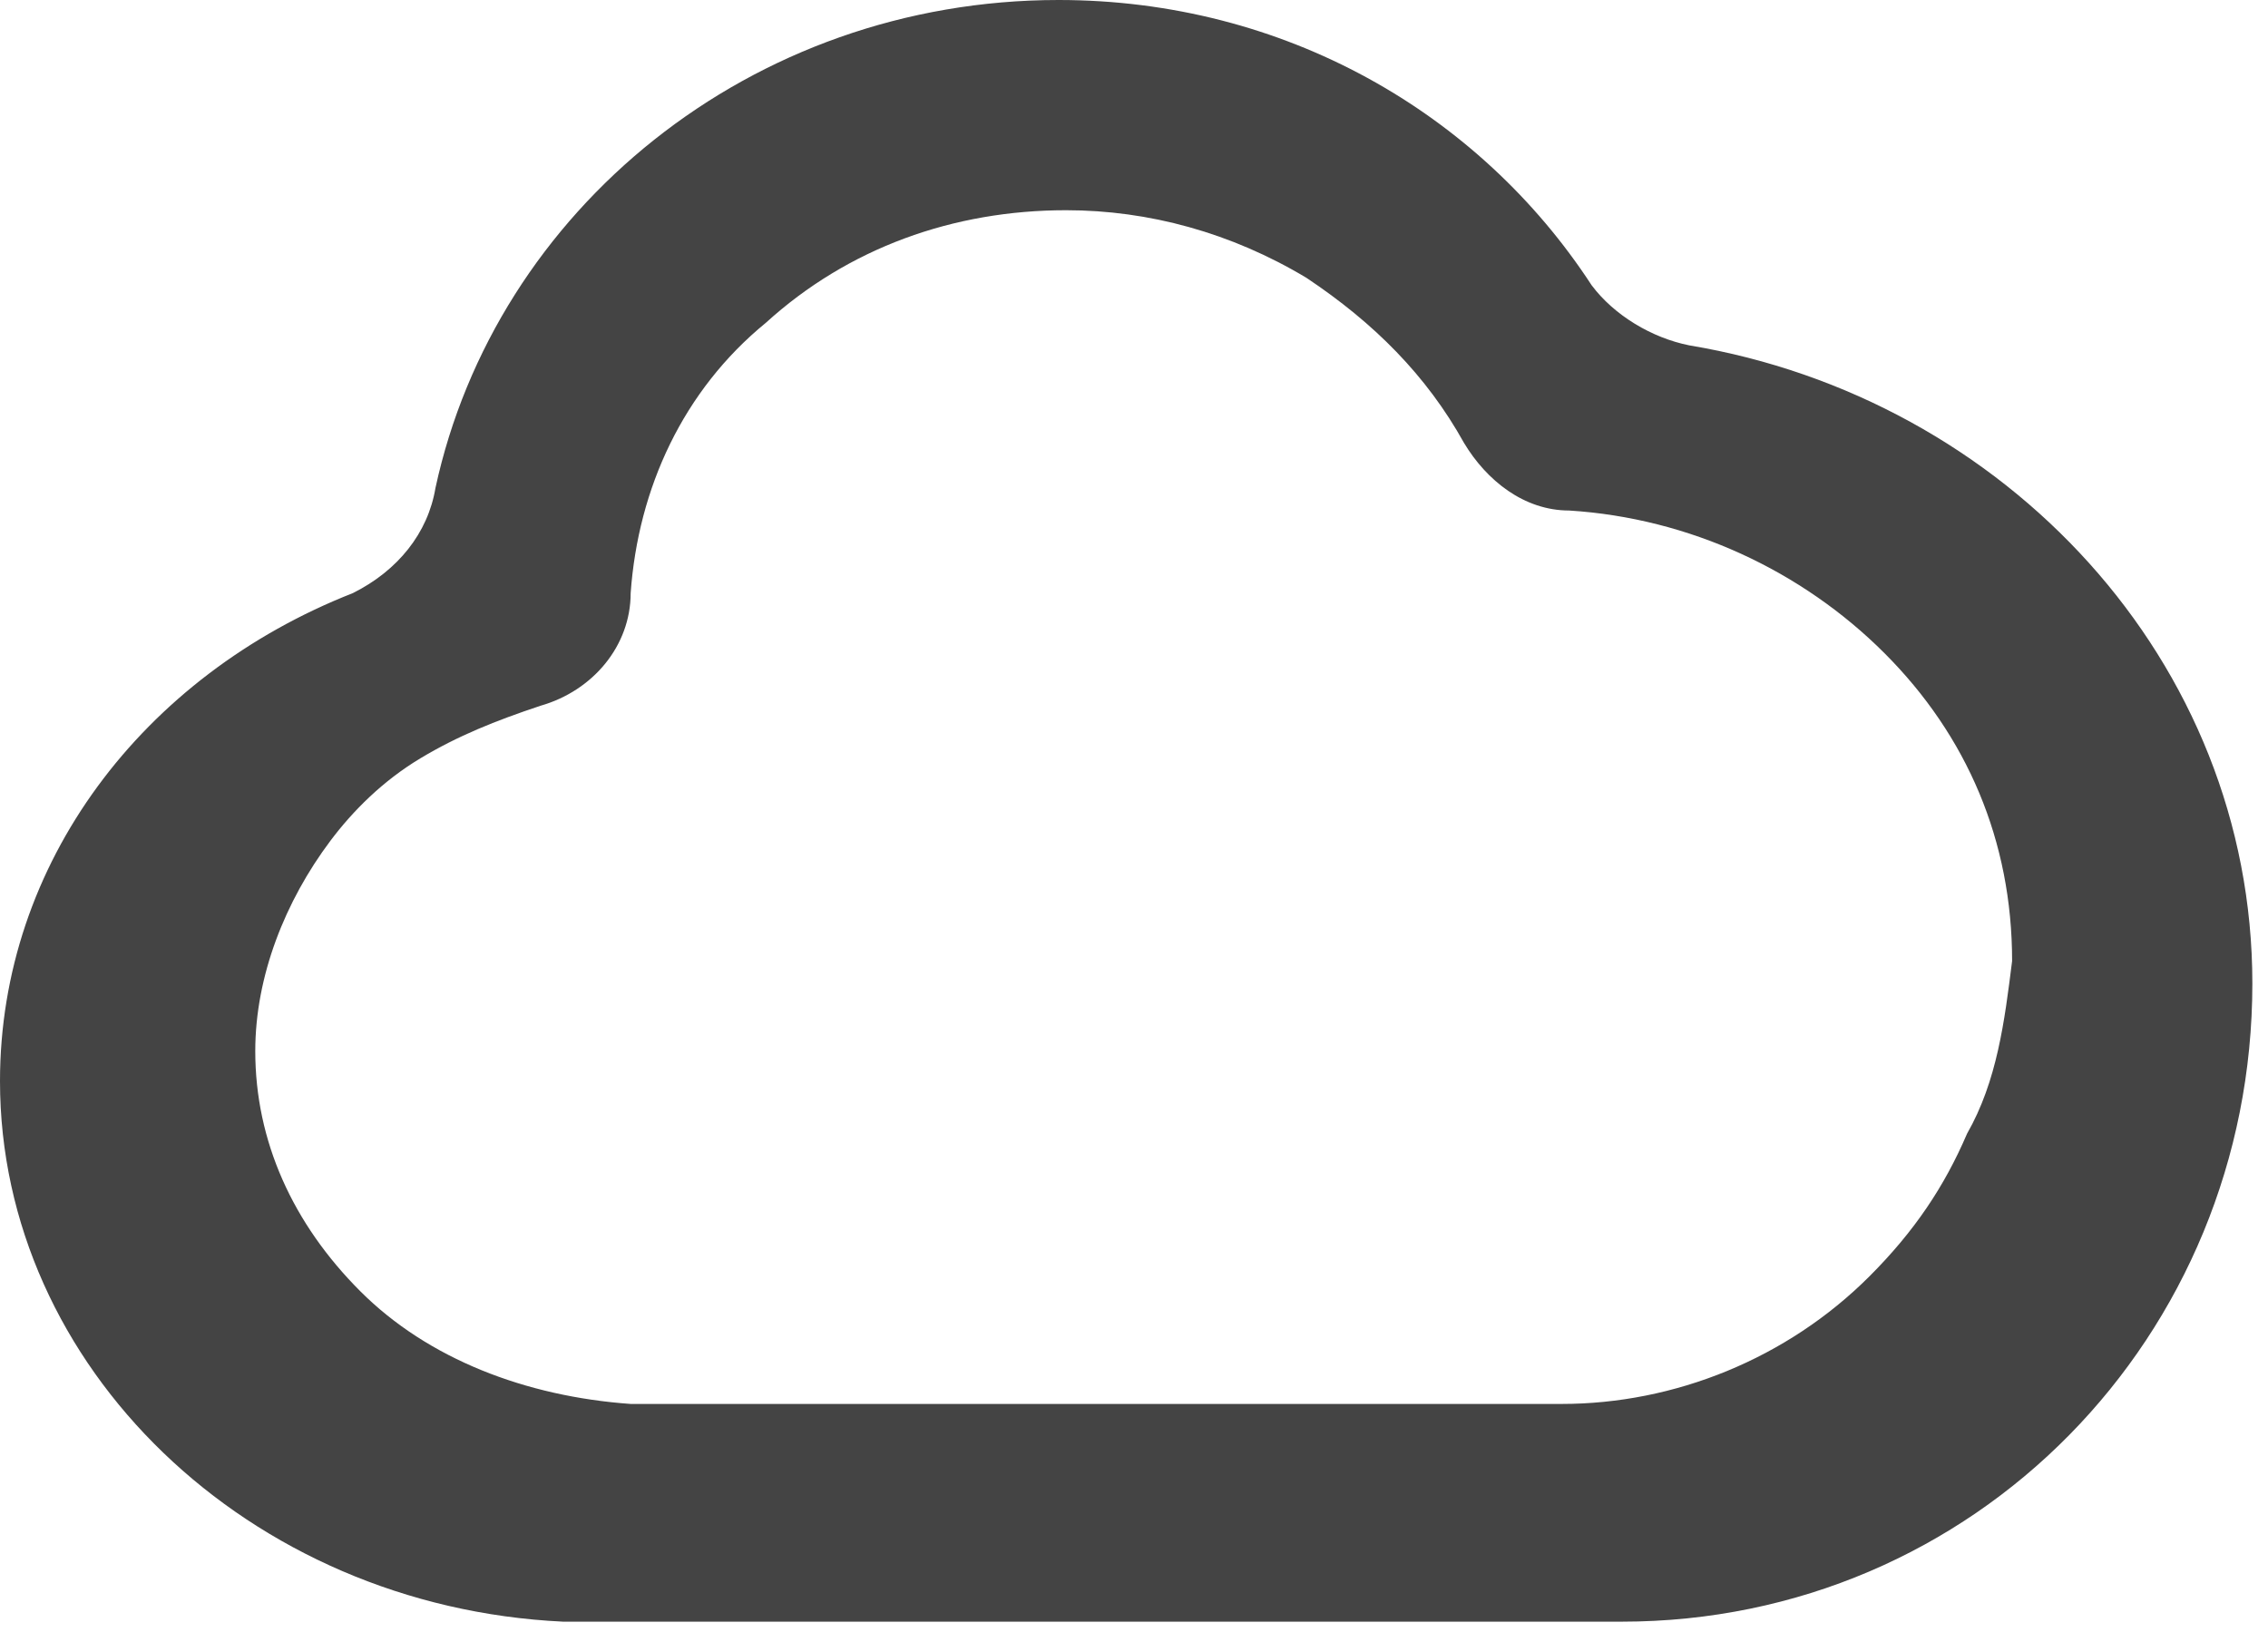 <svg width="29" height="21" viewBox="0 0 29 21" fill="none" xmlns="http://www.w3.org/2000/svg">
<path d="M21.6 4.416C21.12 4.32 20.64 4.032 20.352 3.648C18.912 1.44 16.416 0 13.536 0C9.6 0 6.336 2.688 5.568 6.24C5.472 6.816 5.088 7.296 4.512 7.584C1.824 8.64 0 11.04 0 13.824C0 17.472 3.168 20.544 7.2 20.736H20.736C25.248 20.736 28.8 17.088 28.8 12.576C28.8 8.448 25.632 5.088 21.6 4.416ZM25.152 14.496C24.864 15.168 24.48 15.744 23.904 16.32C22.848 17.376 21.408 17.952 19.968 17.952H8.064C6.72 17.856 5.472 17.376 4.608 16.512C3.744 15.648 3.264 14.592 3.264 13.44C3.264 12.48 3.648 11.52 4.224 10.752C4.512 10.368 4.896 9.984 5.376 9.696C5.856 9.408 6.336 9.216 6.912 9.024C7.584 8.832 8.064 8.256 8.064 7.584C8.16 6.24 8.736 4.992 9.792 4.128C10.848 3.168 12.192 2.688 13.632 2.688C14.688 2.688 15.744 2.976 16.704 3.552C17.568 4.128 18.24 4.8 18.72 5.664C19.008 6.144 19.488 6.528 20.064 6.528C21.6 6.624 23.04 7.296 24.096 8.352C25.152 9.408 25.728 10.752 25.728 12.288C25.632 13.056 25.536 13.824 25.152 14.496Z" fill="#444444"/>
</svg>
